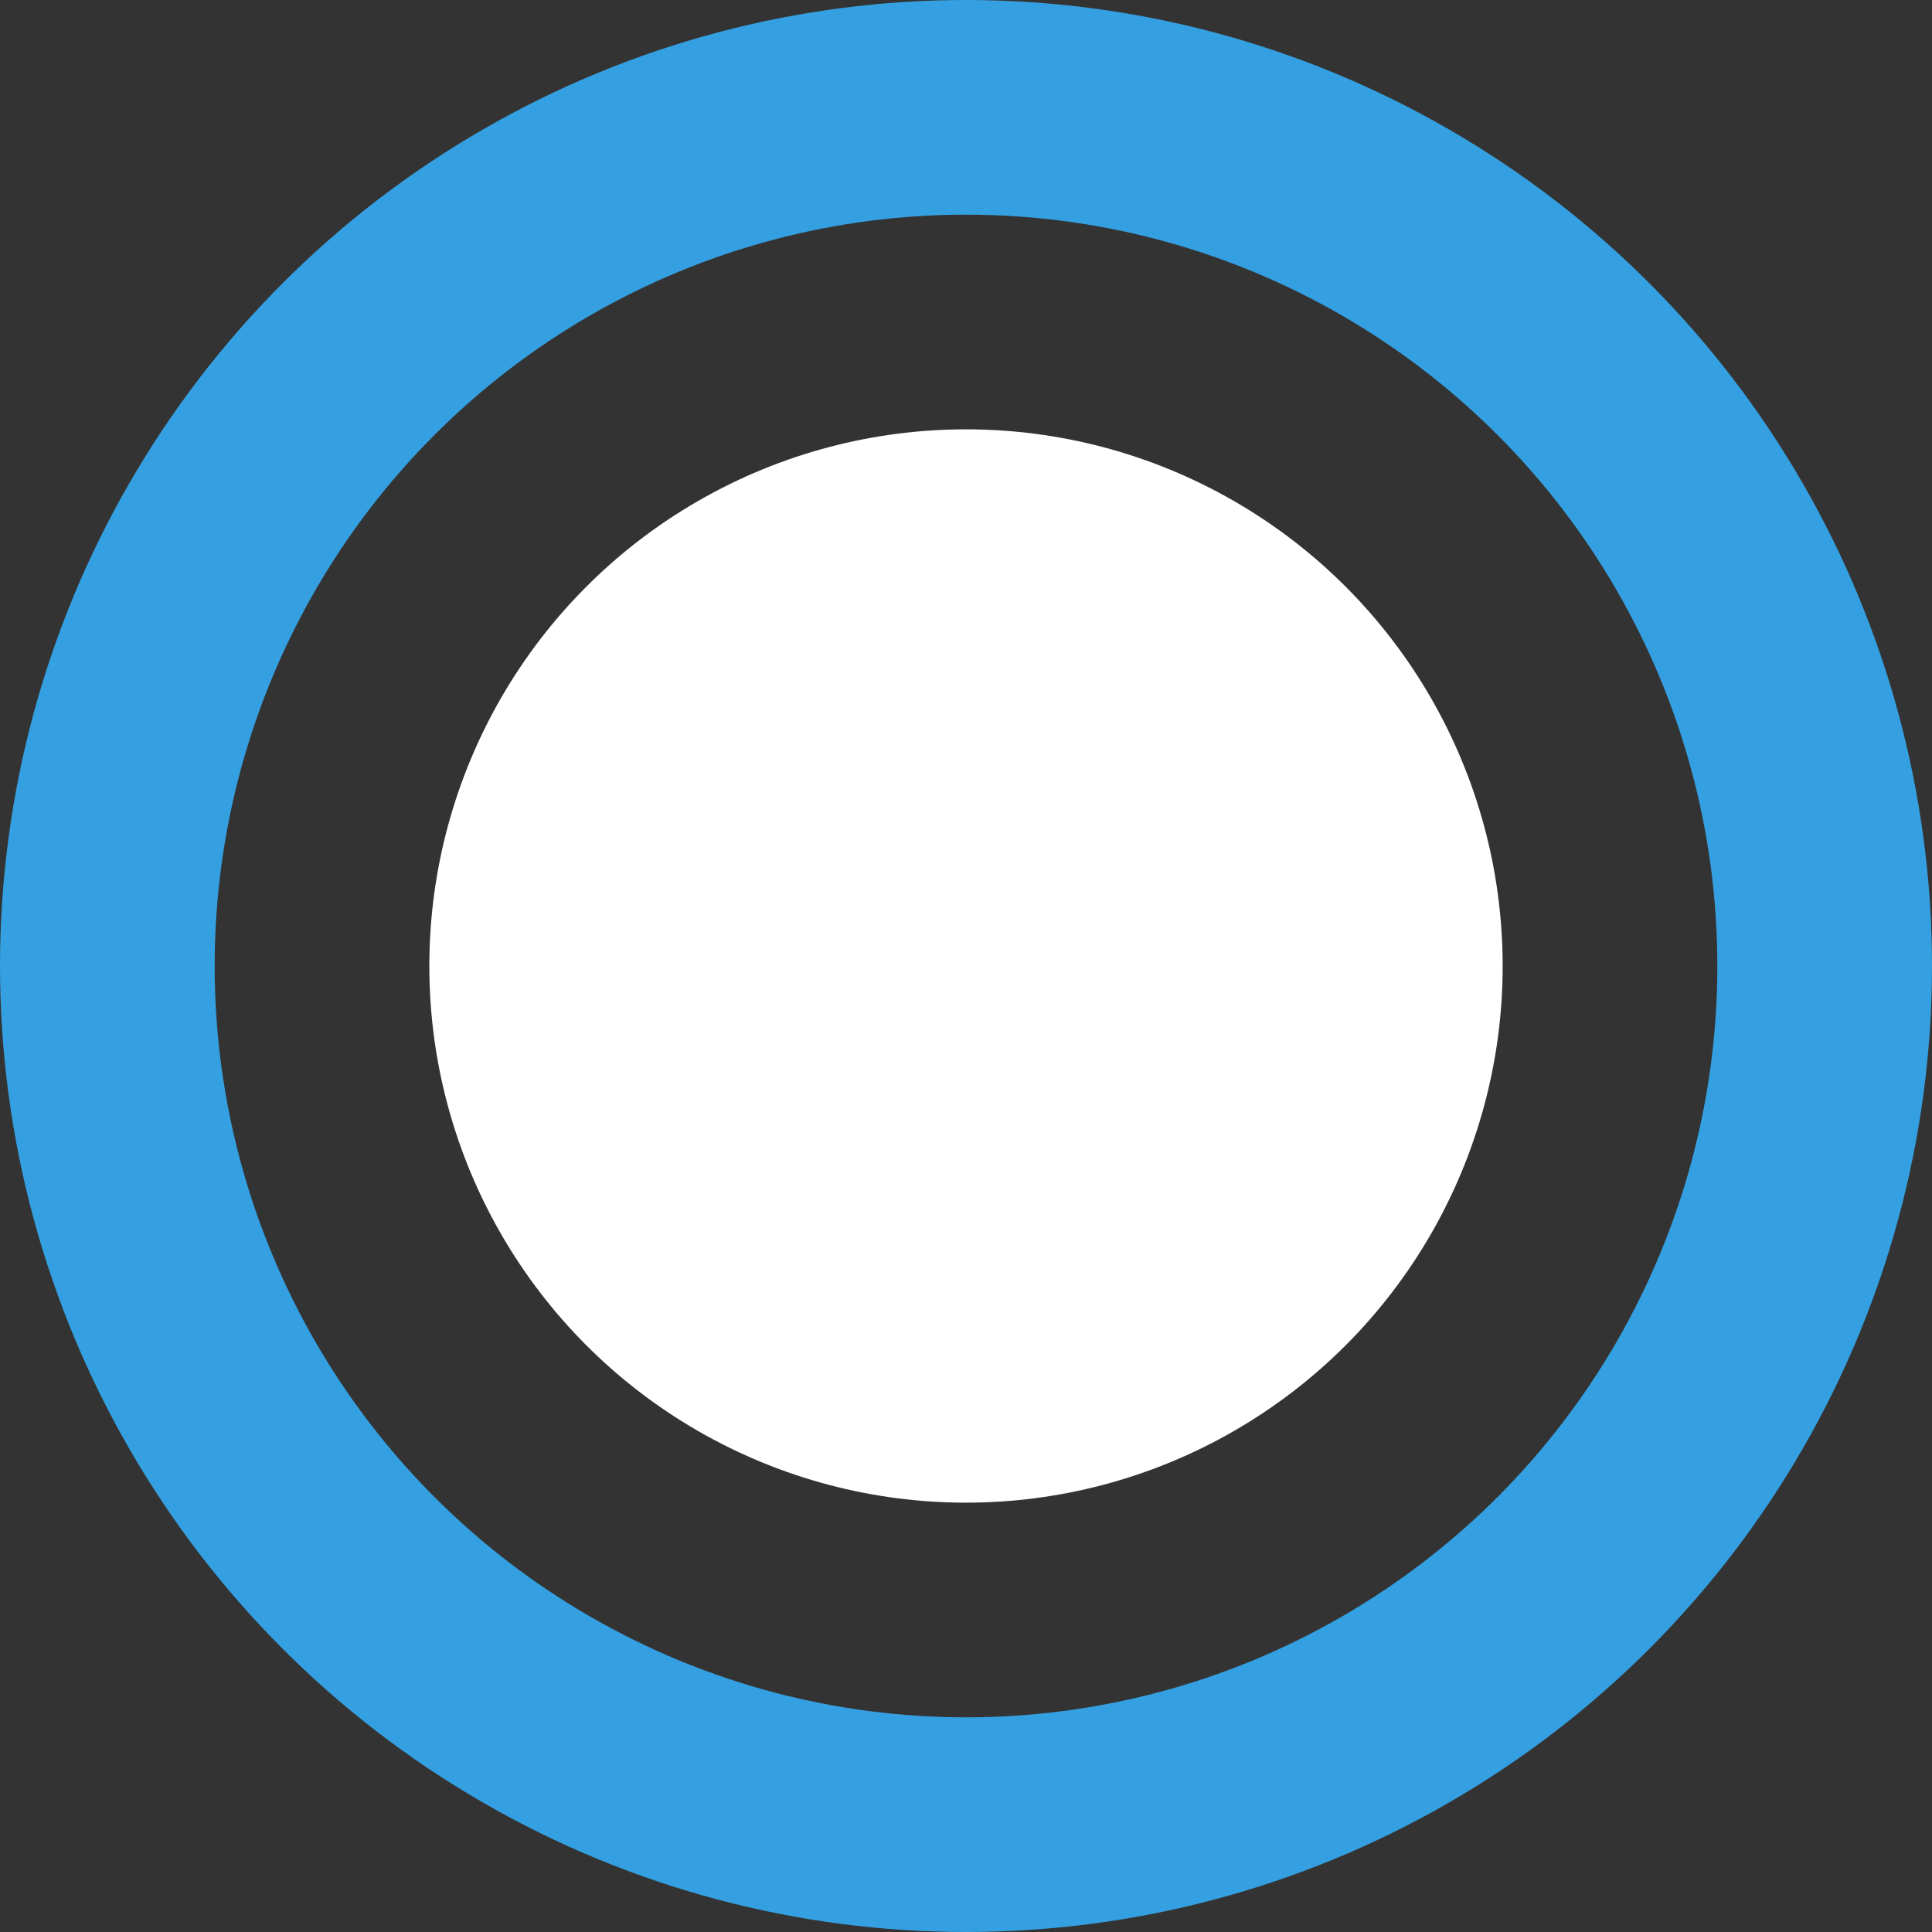 <svg width="18" height="18" viewBox="0 0 18 18" fill="none" xmlns="http://www.w3.org/2000/svg">
<rect x="0" y="0" width="18" height="18" fill="#333333" stroke="none"/>
<g id="Group 624">
<circle id="Ellipse 37" cx="9" cy="9" r="8" stroke="#34A0E1" stroke-width="2"/>
<circle id="Ellipse 38" cx="9" cy="9" r="5" fill="white"/>
</g>
</svg>
